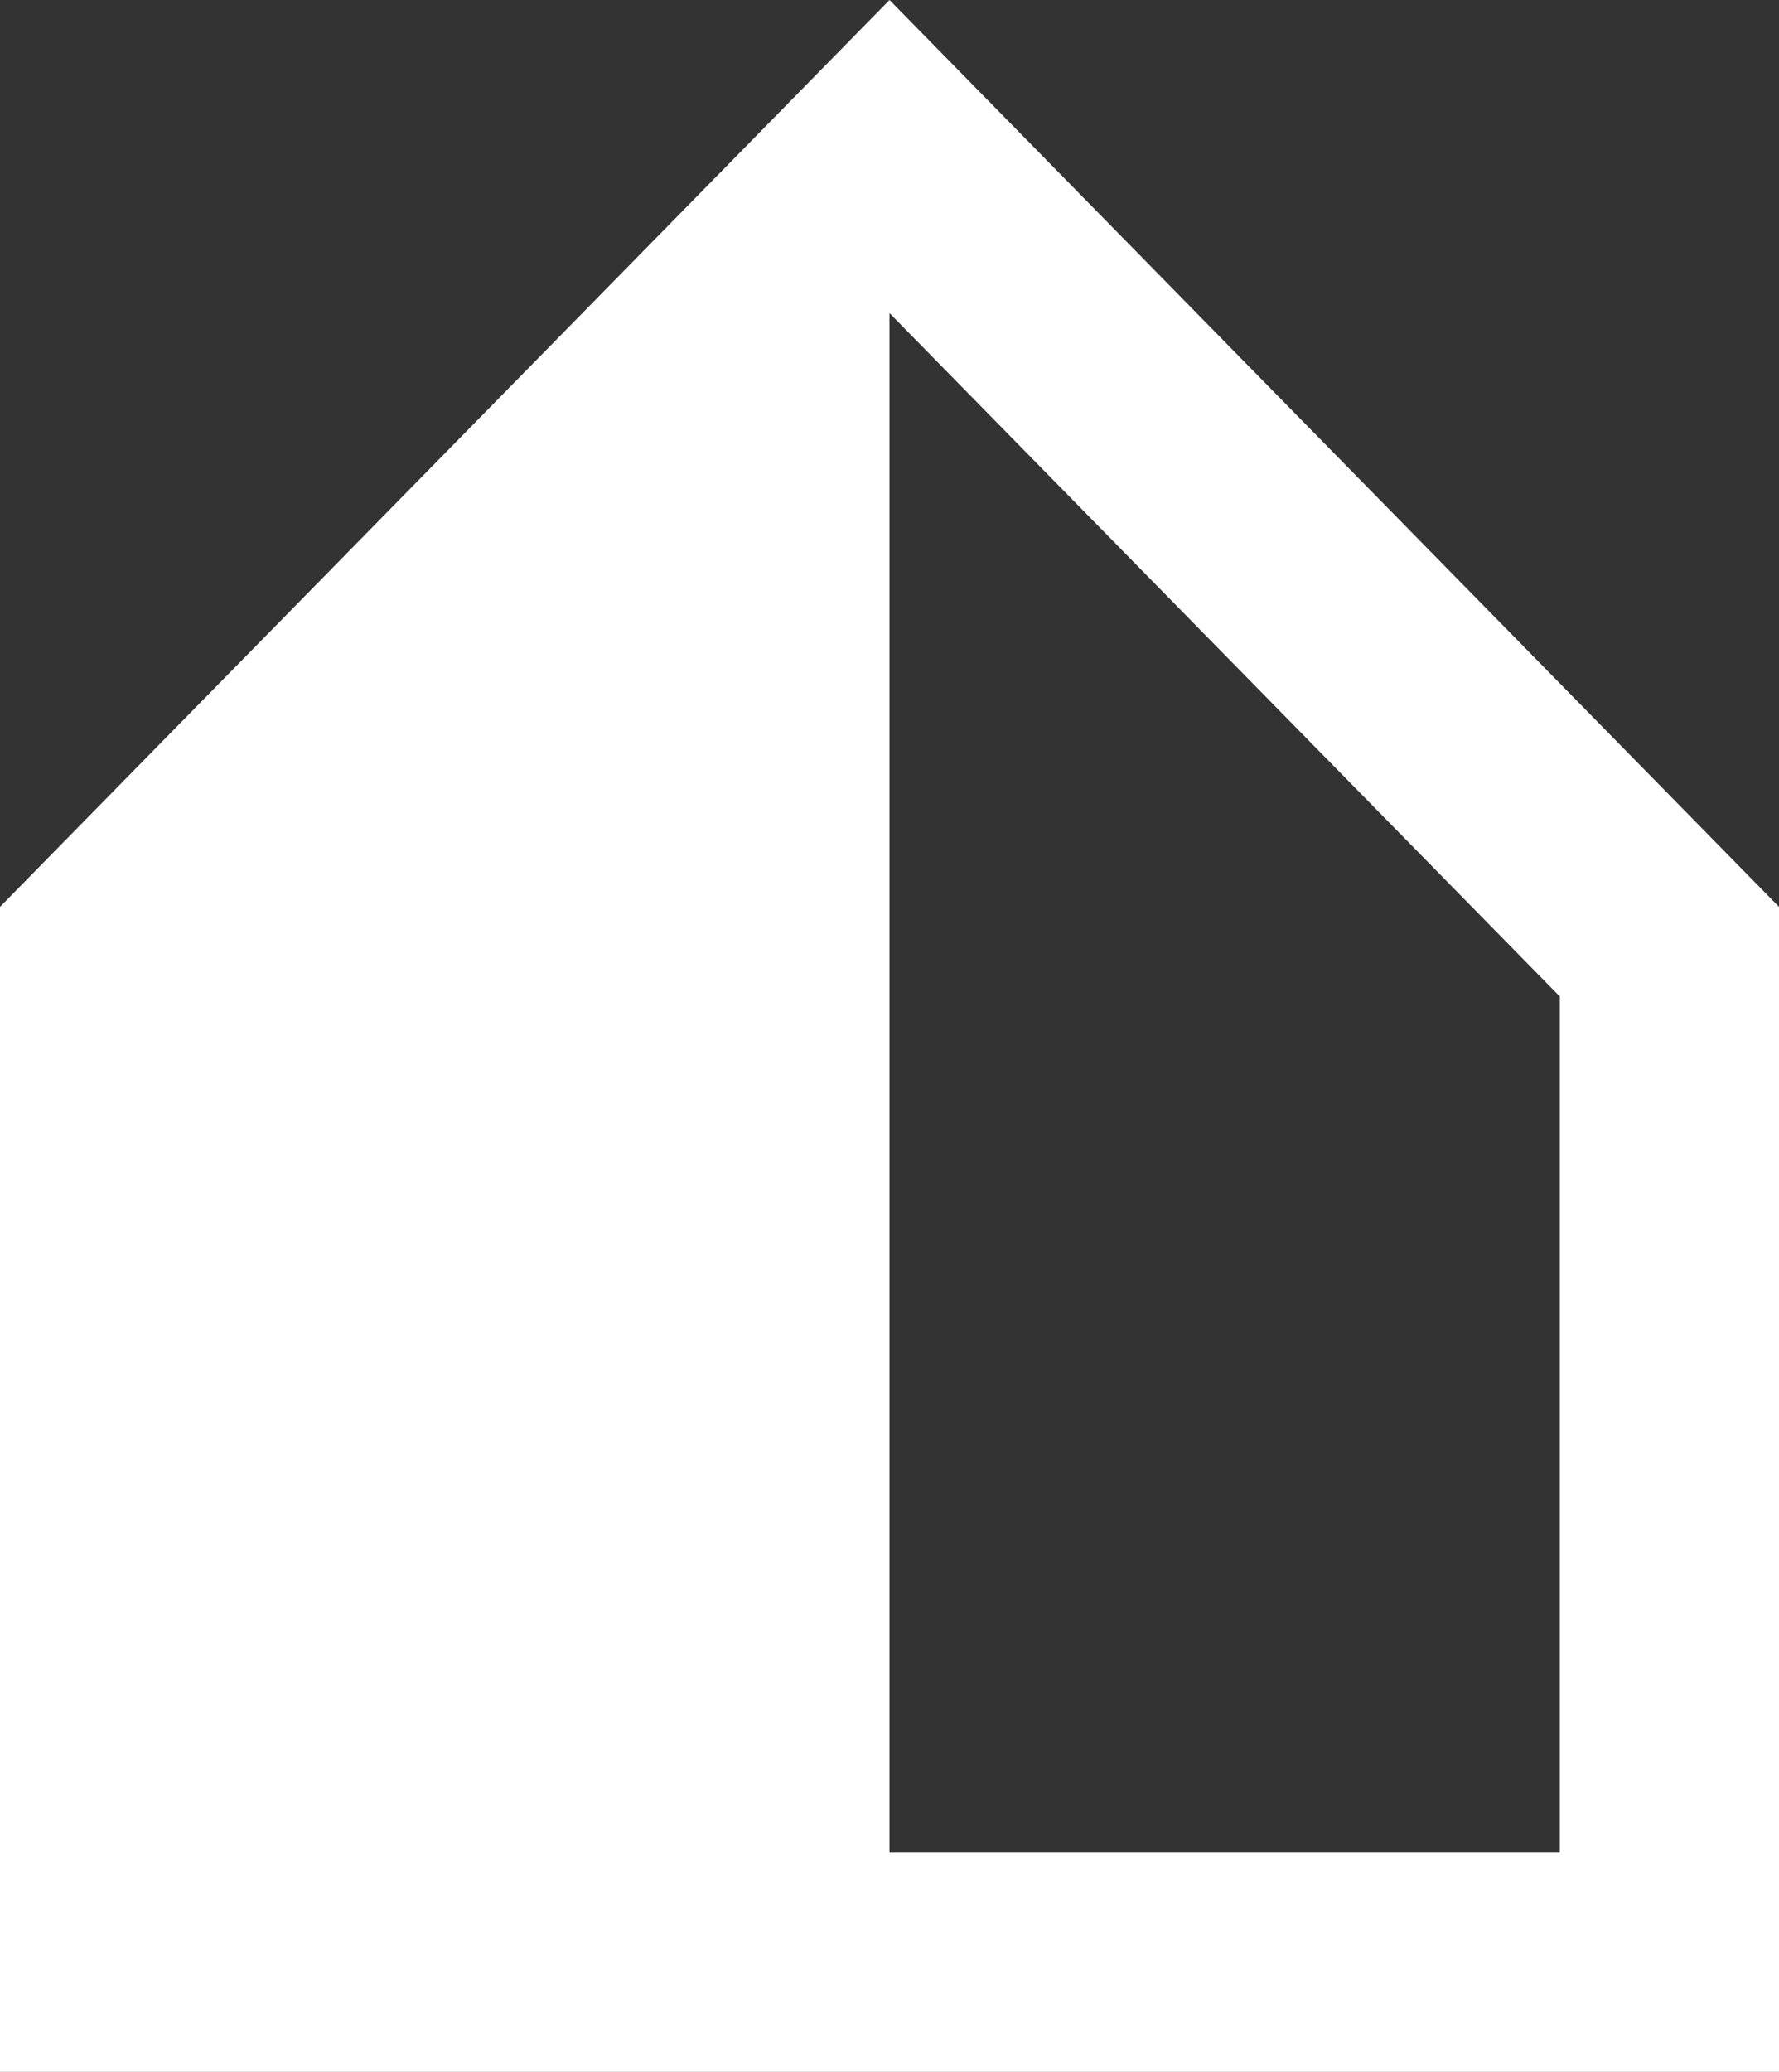 <?xml version="1.0" encoding="utf-8"?>
<!-- Generator: Adobe Illustrator 16.0.4, SVG Export Plug-In . SVG Version: 6.00 Build 0)  -->
<!DOCTYPE svg PUBLIC "-//W3C//DTD SVG 1.1//EN" "http://www.w3.org/Graphics/SVG/1.1/DTD/svg11.dtd">
<svg version="1.1" id="Laag_1" xmlns="http://www.w3.org/2000/svg" xmlns:xlink="http://www.w3.org/1999/xlink" x="0px" y="0px"
	 width="48.689px" height="56.689px" viewBox="0 0 48.689 56.689" enable-background="new 0 0 48.689 56.689" xml:space="preserve">
<rect x="0" y="0" width="48.689" height="56.689" fill="#333333" stroke="none"/>
<path fill="#FFFFFF" d="M24.345,0L0,24.814V56.69H48.69V24.814L24.345,0z M42.69,50.69H24.345V8.567L42.69,27.266V50.69z"/>
</svg>
